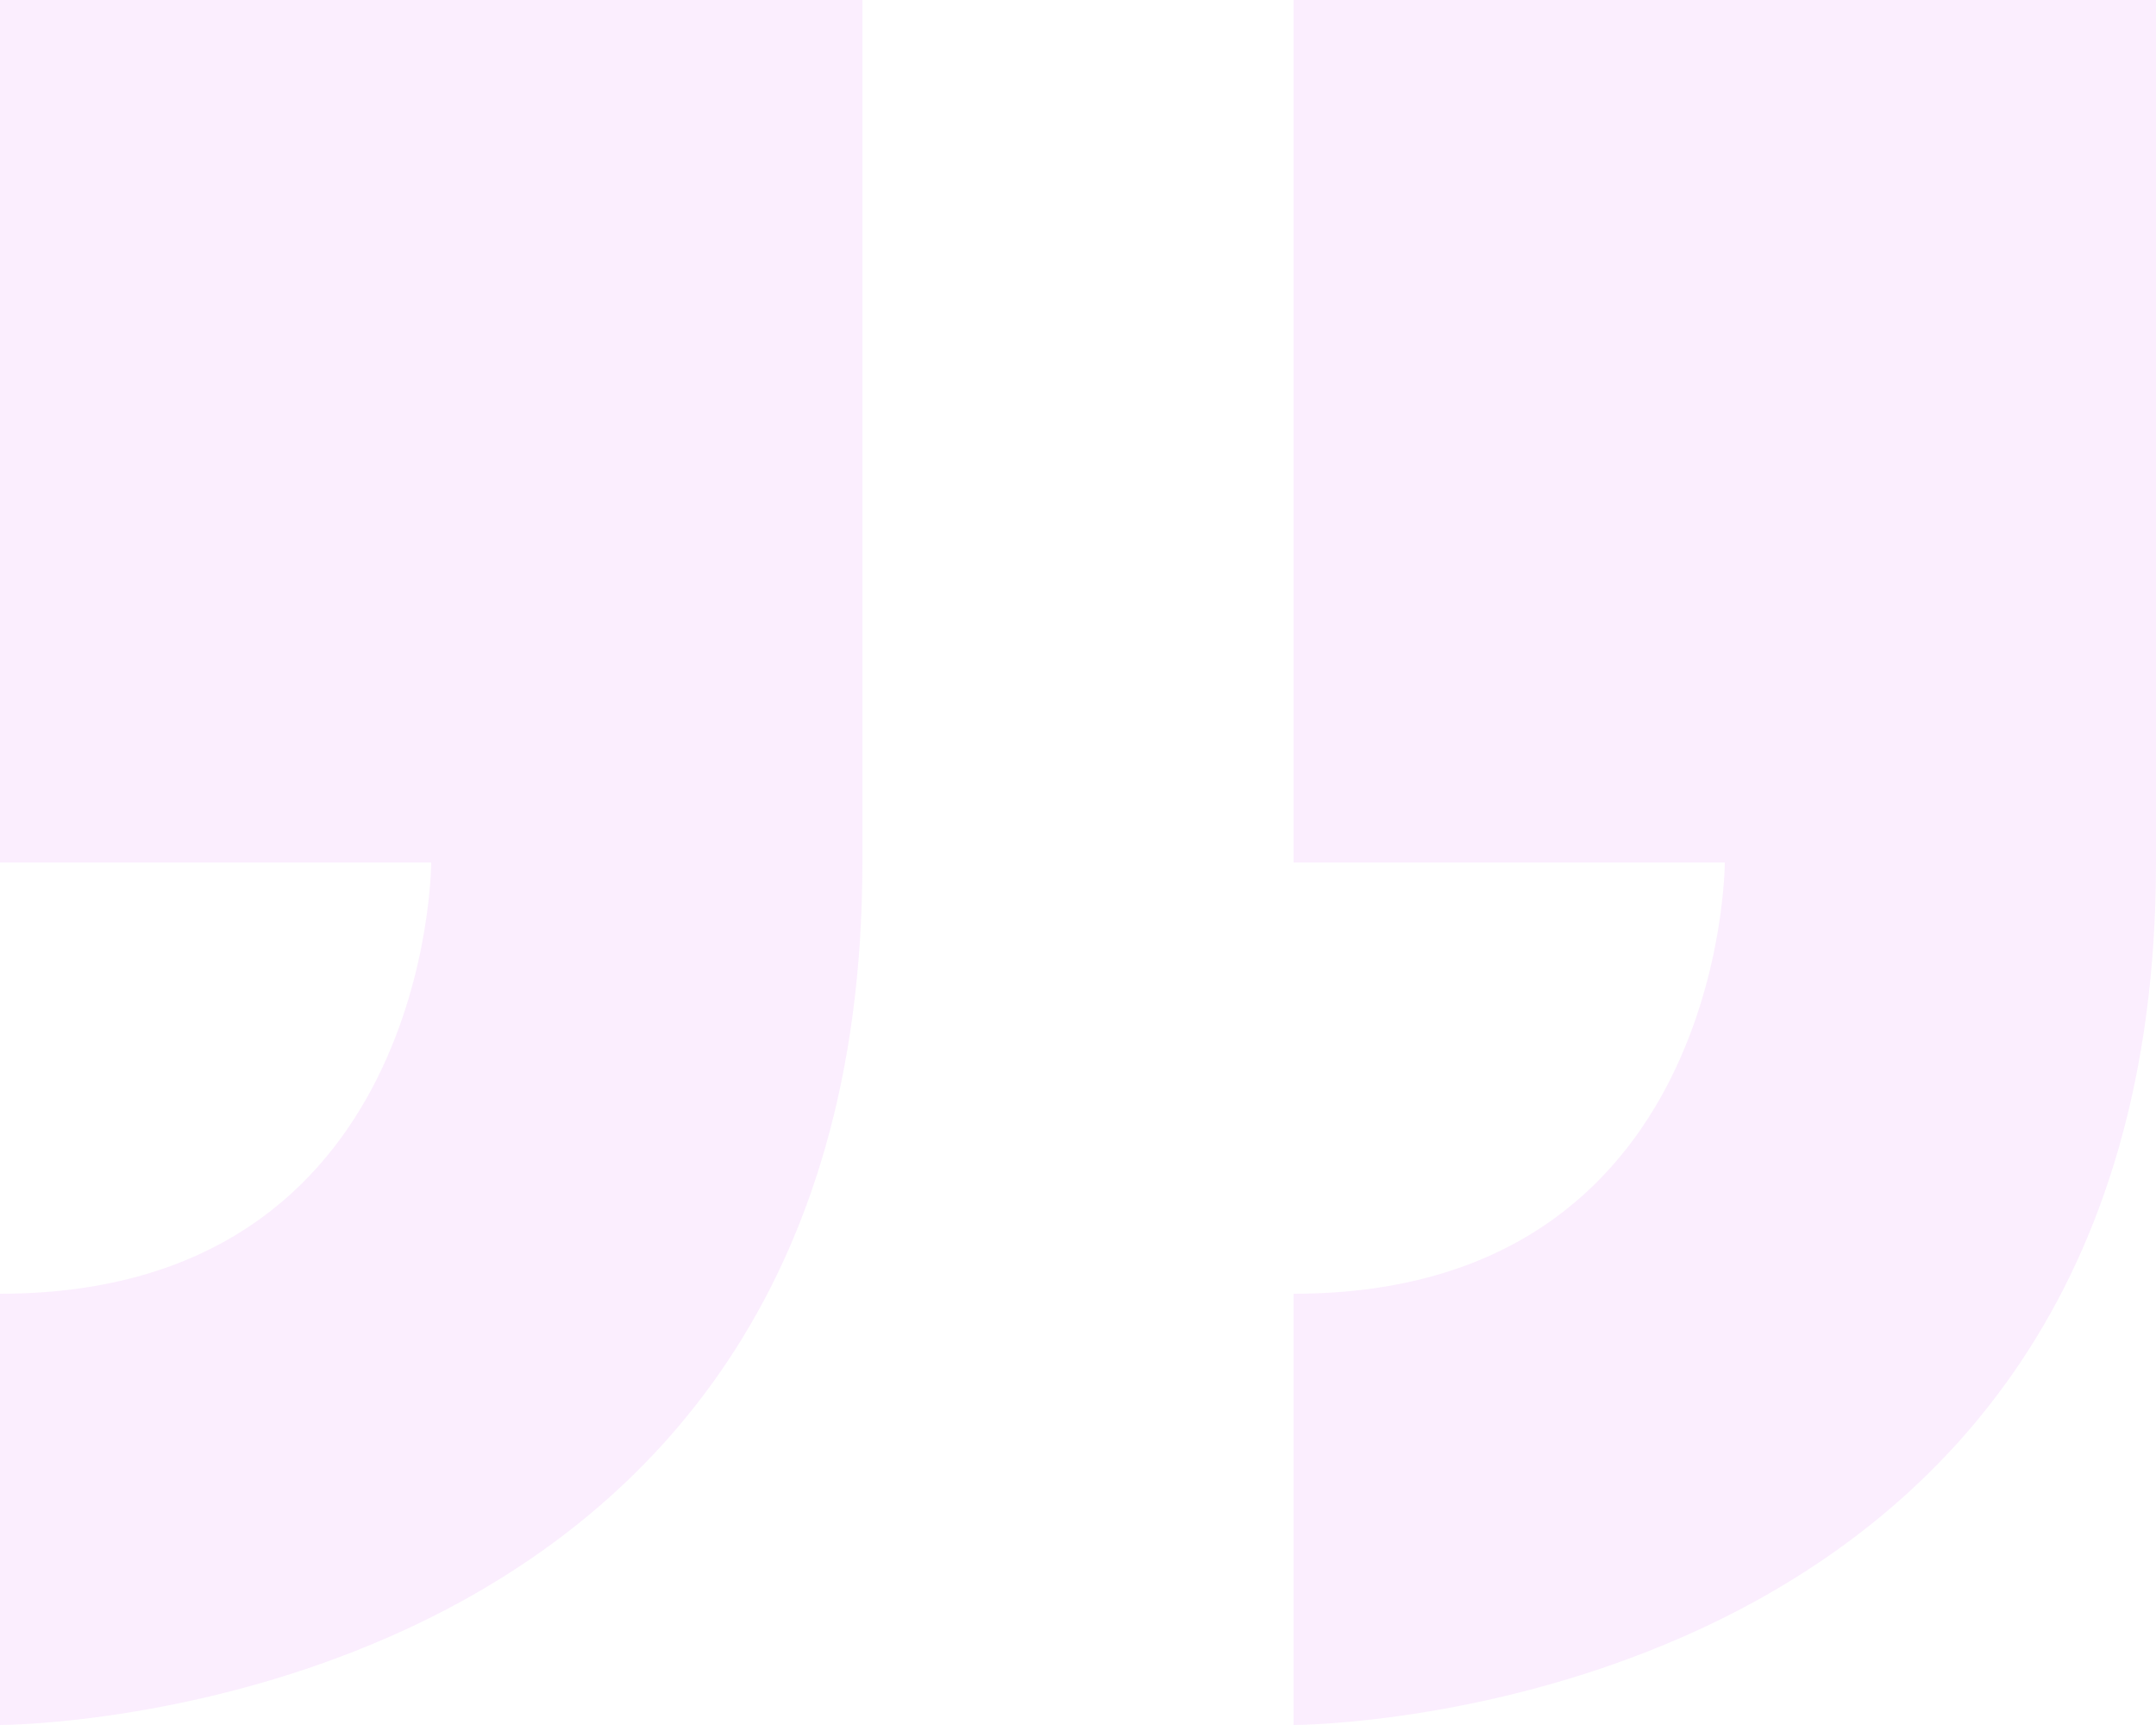 <svg xmlns="http://www.w3.org/2000/svg" width="100" height="80" viewBox="0 0 100 80">
  <path id="quote_icon" data-name="quote icon" d="M108.355,49.64v-40h-40v40h20s0,20-20,20v20S108.355,89.64,108.355,49.64Zm-100,20v20s40,0,40-40v-40h-40v40h20S28.355,69.64,8.355,69.64Z" transform="translate(-8.355 -9.64)" fill="#eeaefd" opacity="0.2"/>
</svg>
